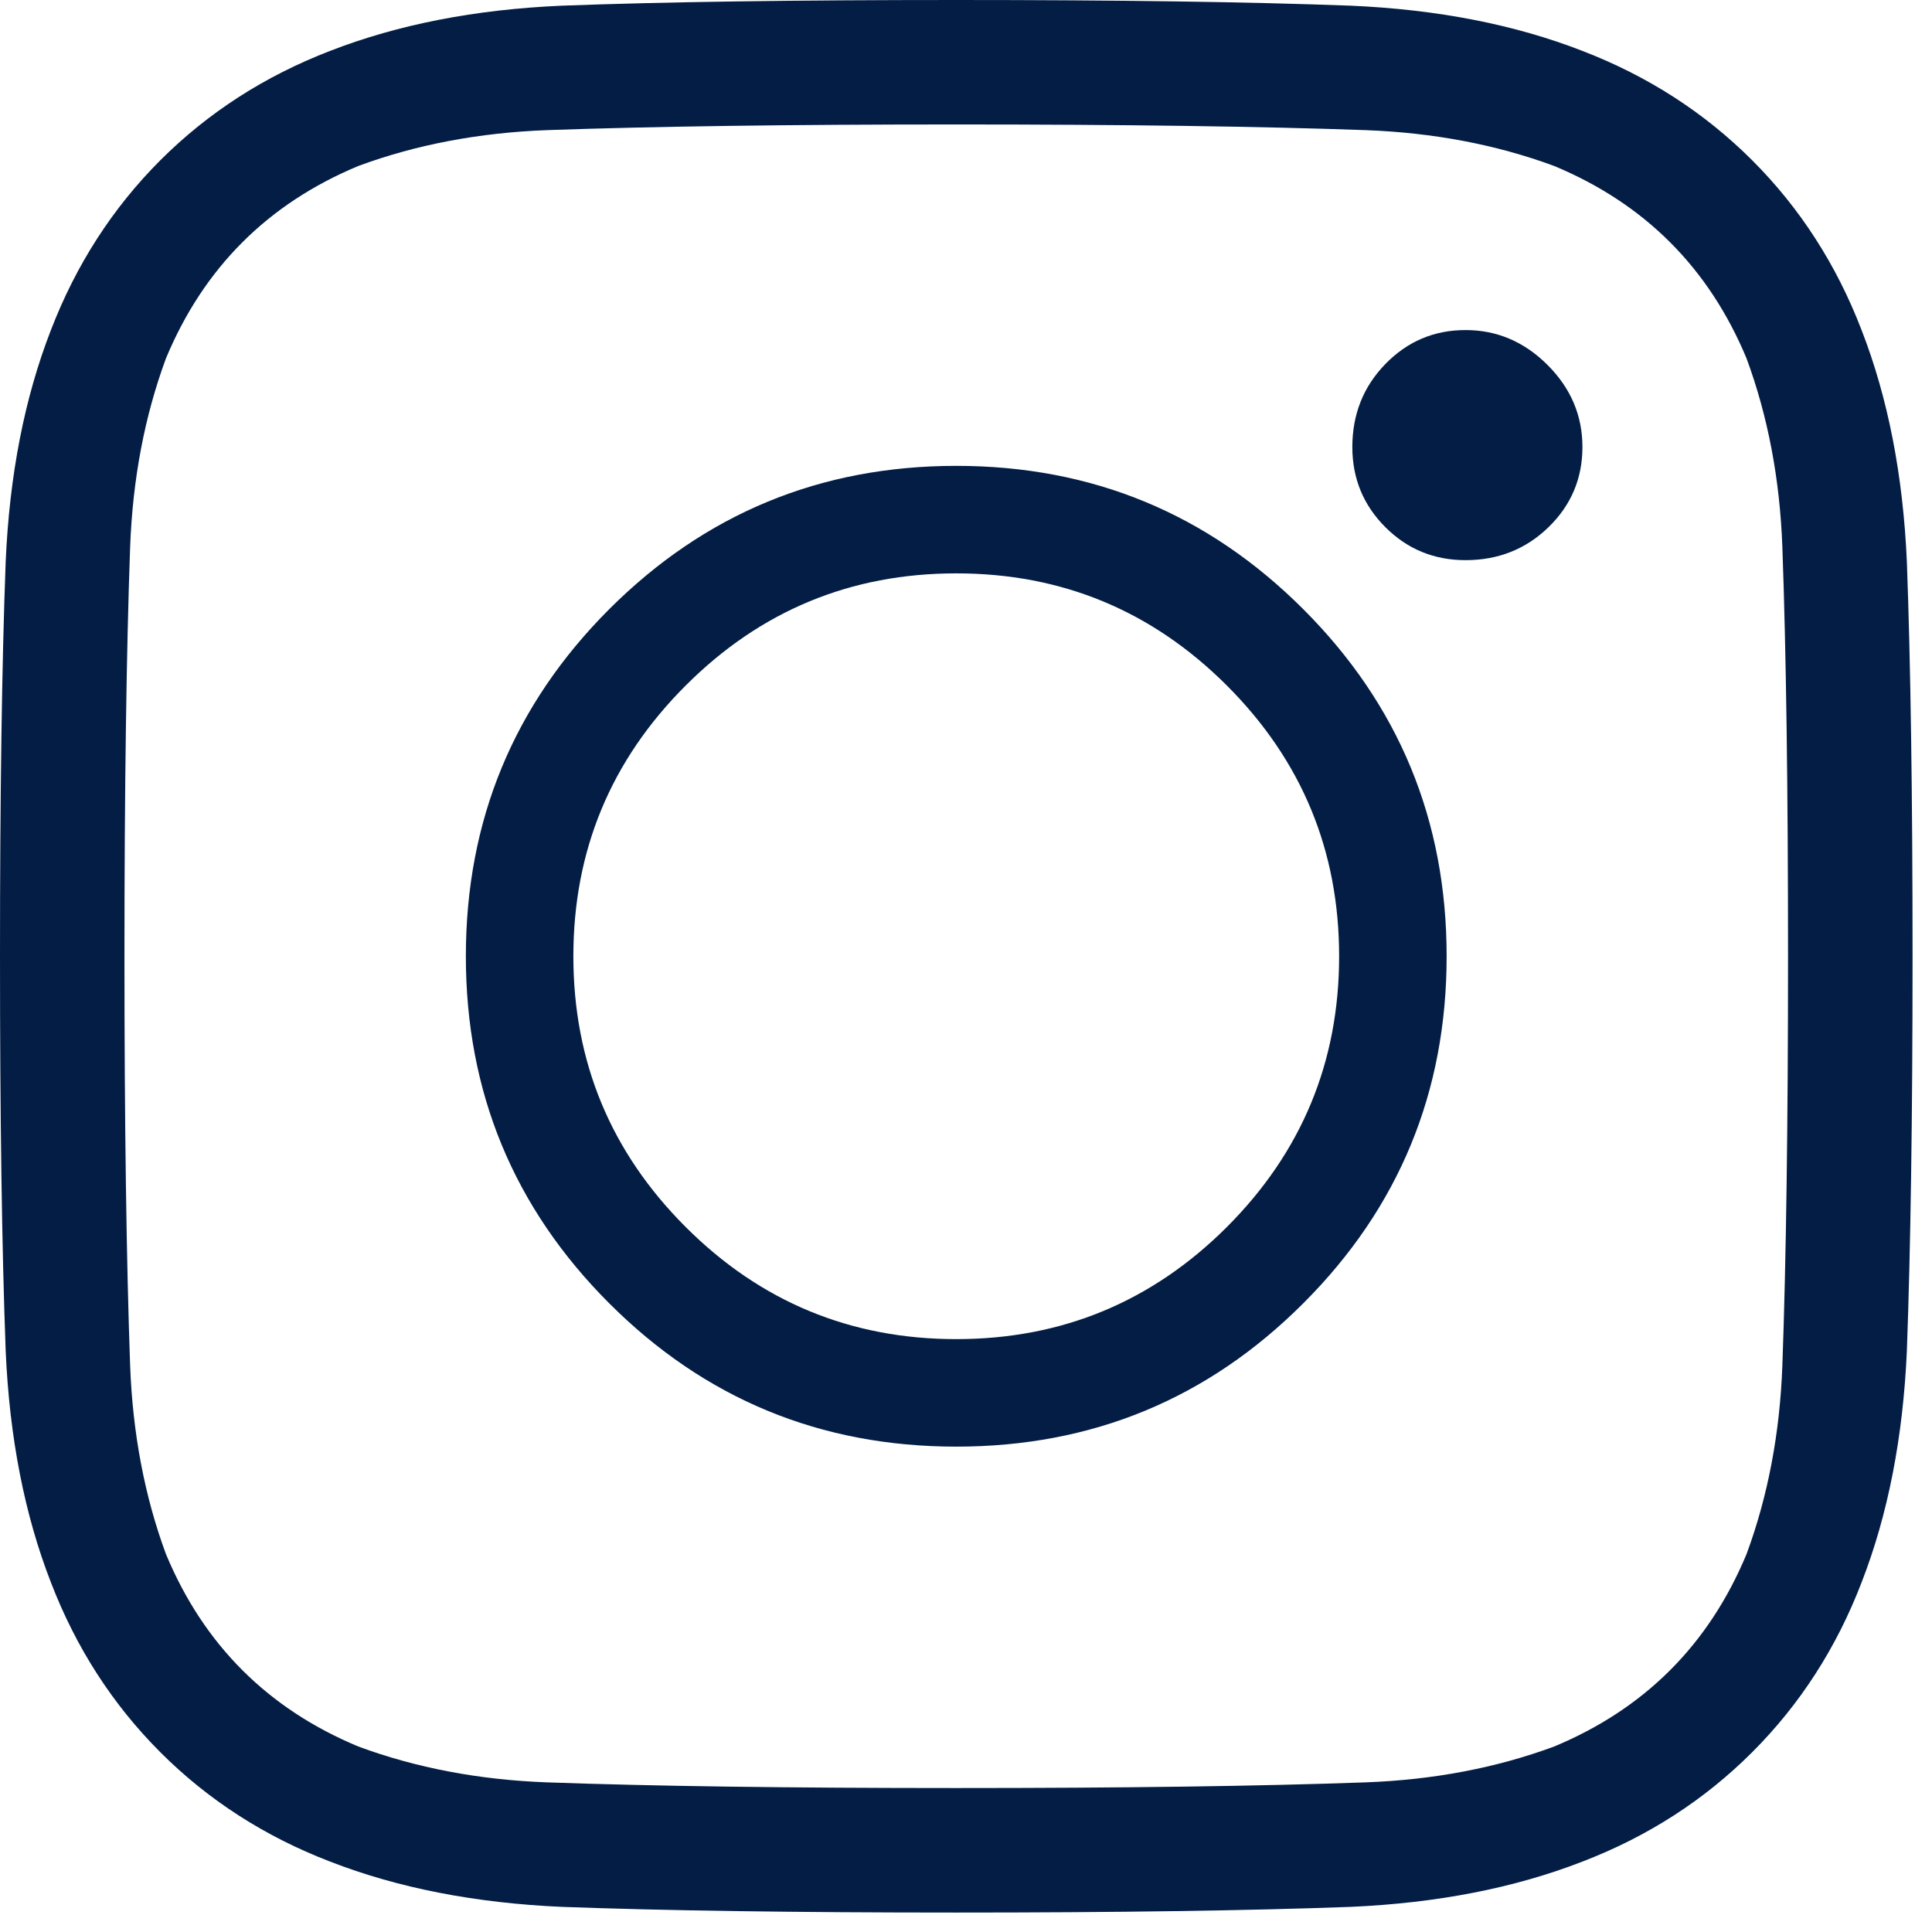 <svg width="31" height="31" viewBox="0 0 31 31" fill="none" xmlns="http://www.w3.org/2000/svg">
<path d="M15.344 0C17.926 0 20.035 0.03 21.669 0.091C23.061 0.151 24.302 0.393 25.391 0.817C26.441 1.221 27.348 1.806 28.115 2.572C28.882 3.339 29.467 4.247 29.87 5.296C30.294 6.386 30.536 7.626 30.597 9.019C30.657 10.653 30.688 12.761 30.688 15.344C30.688 17.926 30.657 20.035 30.597 21.669C30.536 23.061 30.294 24.302 29.87 25.391C29.467 26.441 28.882 27.348 28.115 28.115C27.348 28.882 26.441 29.467 25.391 29.87C24.302 30.294 23.061 30.536 21.669 30.597C20.035 30.657 17.926 30.688 15.344 30.688C12.761 30.688 10.653 30.657 9.019 30.597C7.626 30.536 6.386 30.294 5.296 29.87C4.247 29.467 3.339 28.882 2.572 28.115C1.806 27.348 1.221 26.441 0.817 25.391C0.393 24.302 0.151 23.061 0.091 21.669C0.03 20.035 0 17.926 0 15.344C0 12.761 0.03 10.653 0.091 9.019C0.151 7.626 0.393 6.386 0.817 5.296C1.221 4.247 1.806 3.339 2.572 2.572C3.339 1.806 4.247 1.221 5.296 0.817C6.386 0.393 7.626 0.151 9.019 0.091C10.653 0.03 12.761 0 15.344 0ZM15.344 1.997C12.66 1.997 10.471 2.028 8.777 2.088C7.687 2.129 6.678 2.32 5.75 2.663C4.297 3.268 3.268 4.297 2.663 5.75C2.32 6.678 2.129 7.687 2.088 8.777C2.028 10.471 1.997 12.66 1.997 15.344C1.997 18.027 2.028 20.216 2.088 21.911C2.129 23 2.32 24.009 2.663 24.937C3.268 26.39 4.297 27.419 5.75 28.024C6.678 28.367 7.687 28.559 8.777 28.599C10.471 28.66 12.66 28.69 15.344 28.69C18.027 28.69 20.216 28.66 21.911 28.599C23 28.559 24.009 28.367 24.937 28.024C26.39 27.419 27.419 26.39 28.024 24.937C28.367 24.009 28.559 23 28.599 21.911C28.66 20.216 28.69 18.027 28.69 15.344C28.69 12.66 28.66 10.471 28.599 8.777C28.559 7.687 28.367 6.678 28.024 5.75C27.419 4.297 26.39 3.268 24.937 2.663C24.009 2.32 23 2.129 21.911 2.088C20.216 2.028 18.027 1.997 15.344 1.997ZM15.344 21.487C17.038 21.487 18.486 20.887 19.687 19.687C20.887 18.486 21.487 17.038 21.487 15.344C21.487 13.649 20.887 12.201 19.687 11.001C18.486 9.8 17.038 9.2 15.344 9.2C13.649 9.2 12.201 9.8 11.001 11.001C9.8 12.201 9.2 13.649 9.2 15.344C9.2 17.038 9.8 18.486 11.001 19.687C12.201 20.887 13.649 21.487 15.344 21.487ZM15.344 7.475C17.523 7.475 19.379 8.242 20.912 9.775C22.446 11.309 23.212 13.165 23.212 15.344C23.212 17.523 22.446 19.379 20.912 20.912C19.379 22.446 17.523 23.212 15.344 23.212C13.165 23.212 11.309 22.446 9.775 20.912C8.242 19.379 7.475 17.523 7.475 15.344C7.475 13.165 8.242 11.309 9.775 9.775C11.309 8.242 13.165 7.475 15.344 7.475ZM25.391 7.173C25.391 7.677 25.21 8.106 24.847 8.459C24.483 8.812 24.04 8.988 23.515 8.988C23.011 8.988 22.582 8.812 22.229 8.459C21.876 8.106 21.699 7.677 21.699 7.173C21.699 6.648 21.876 6.204 22.229 5.841C22.582 5.478 23.011 5.296 23.515 5.296C24.019 5.296 24.458 5.483 24.831 5.856C25.205 6.229 25.391 6.668 25.391 7.173Z" fill="#031D44"/>
</svg>
